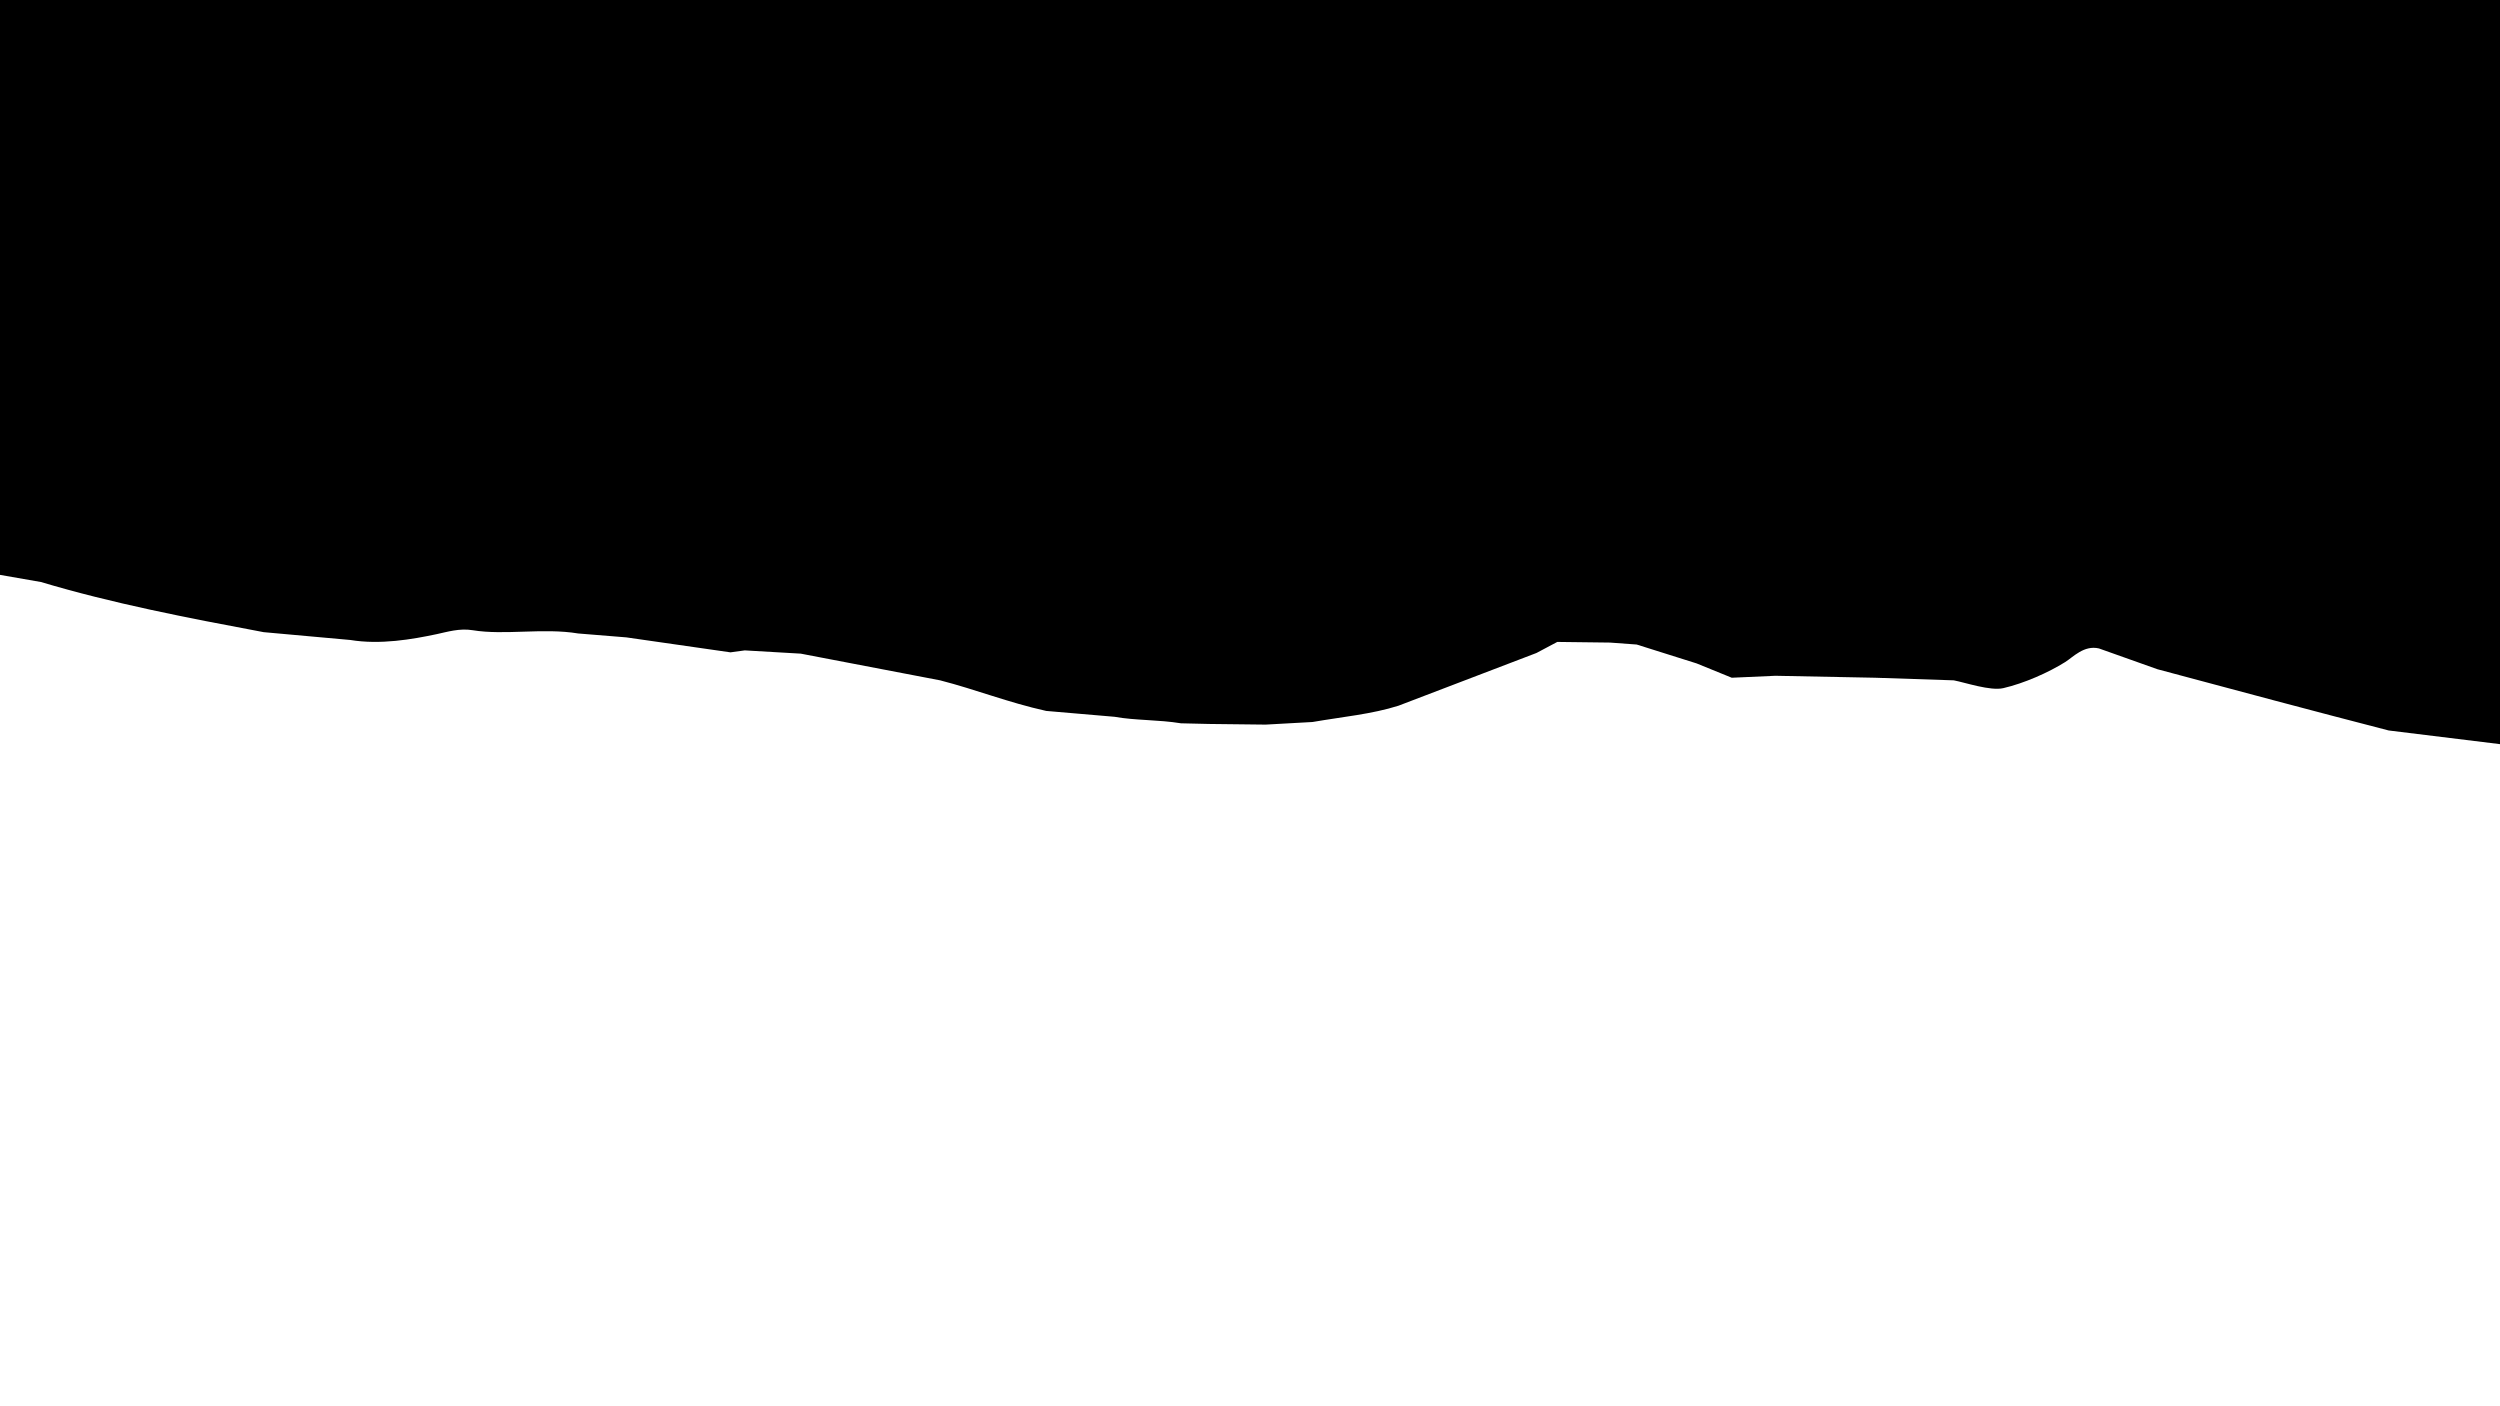 <svg xmlns="http://www.w3.org/2000/svg" width="3840" height="2160" viewBox="0 0 3840 2160">
  <defs>
    <style>
      .cls-1 {
        fill-rule: evenodd;
      }
    </style>
  </defs>
  <path id="Color_Fill_1" data-name="Color Fill 1" class="cls-1" d="M0,0H3840V1143q-85.485-10.5-171-21c-117.81-30.44-234.97-61.83-355-94q-45-16-90-32c-23.01-5.375-39.61,13.24-52,21-25.44,15.93-62.85,32.59-95,40-19.81,4.57-58.33-8.63-76-12q-60.495-1.995-121-4l-153-3-67,3q-27-10.995-54-22-45.99-14.5-92-29l-41-3-81-1q-16.005,8.5-32,17-105.99,40.5-212,81c-40.77,12.95-85.32,16.94-132,25q-36,1.995-72,4-43.5-.495-87-1-21.495-.495-43-1c-34.71-5.68-70.13-4.24-102-10l-105-9c-58.34-12.92-107.94-32.86-163-47q-106.995-20.505-214-41-42.99-2.5-86-5l-22,3L962,979l-74-6c-53.561-8.917-112.844,3.146-162-5-20.233-3.353-39.591,2.729-55,6-38.032,8.074-86.947,16.6-133,9L405,971c-118.334-22.189-232.332-44.214-342-77L0,883V0Z"/>
</svg>
